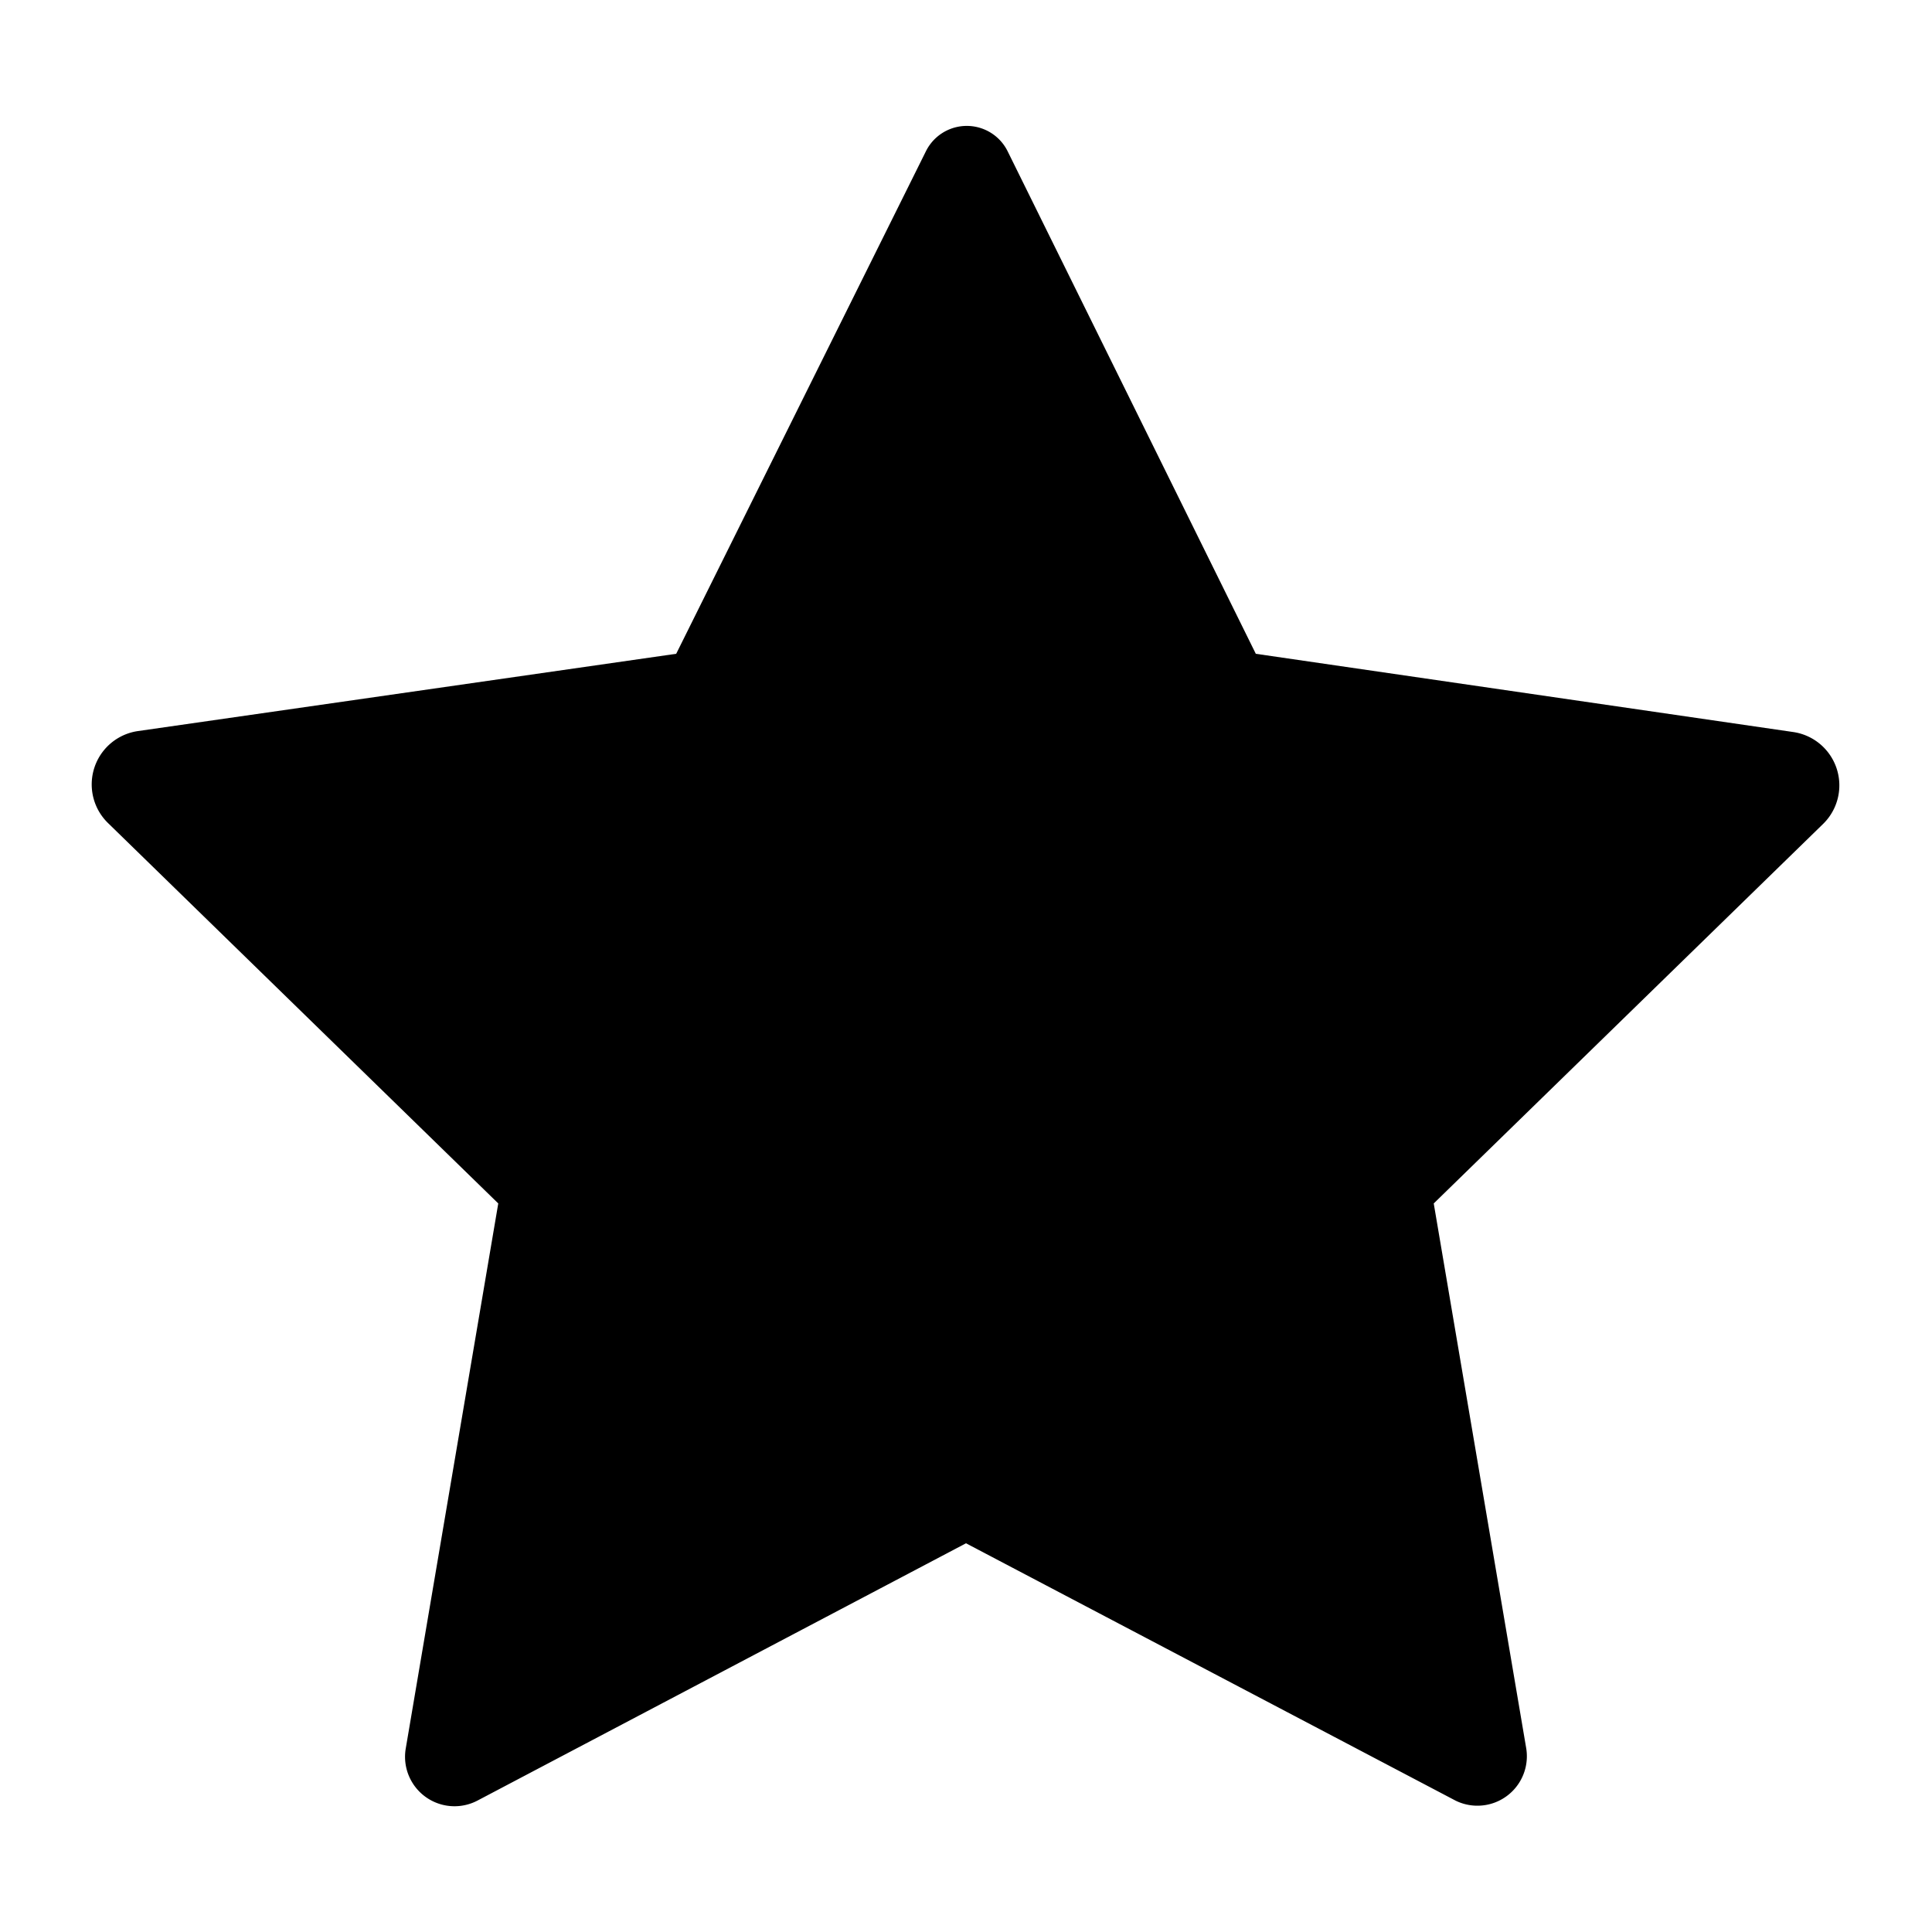 <svg xmlns="http://www.w3.org/2000/svg" viewBox="0 0 100 100">
  <path d="M92.82 37.89L65 33.84l-12.84-26a2.36 2.36 0 0 0-4.24 0L35 33.84l-27.86 4a2.79 2.79 0 0 0-1.55 4.76l20.2 19.69L21 90.51a2.56 2.56 0 0 0 3.71 2.69L50 79.88 75.34 93.2A2.56 2.56 0 0 0 79 90.51l-4.79-28.22 20.16-19.65a2.79 2.79 0 0 0-1.55-4.75z"/>
</svg>
